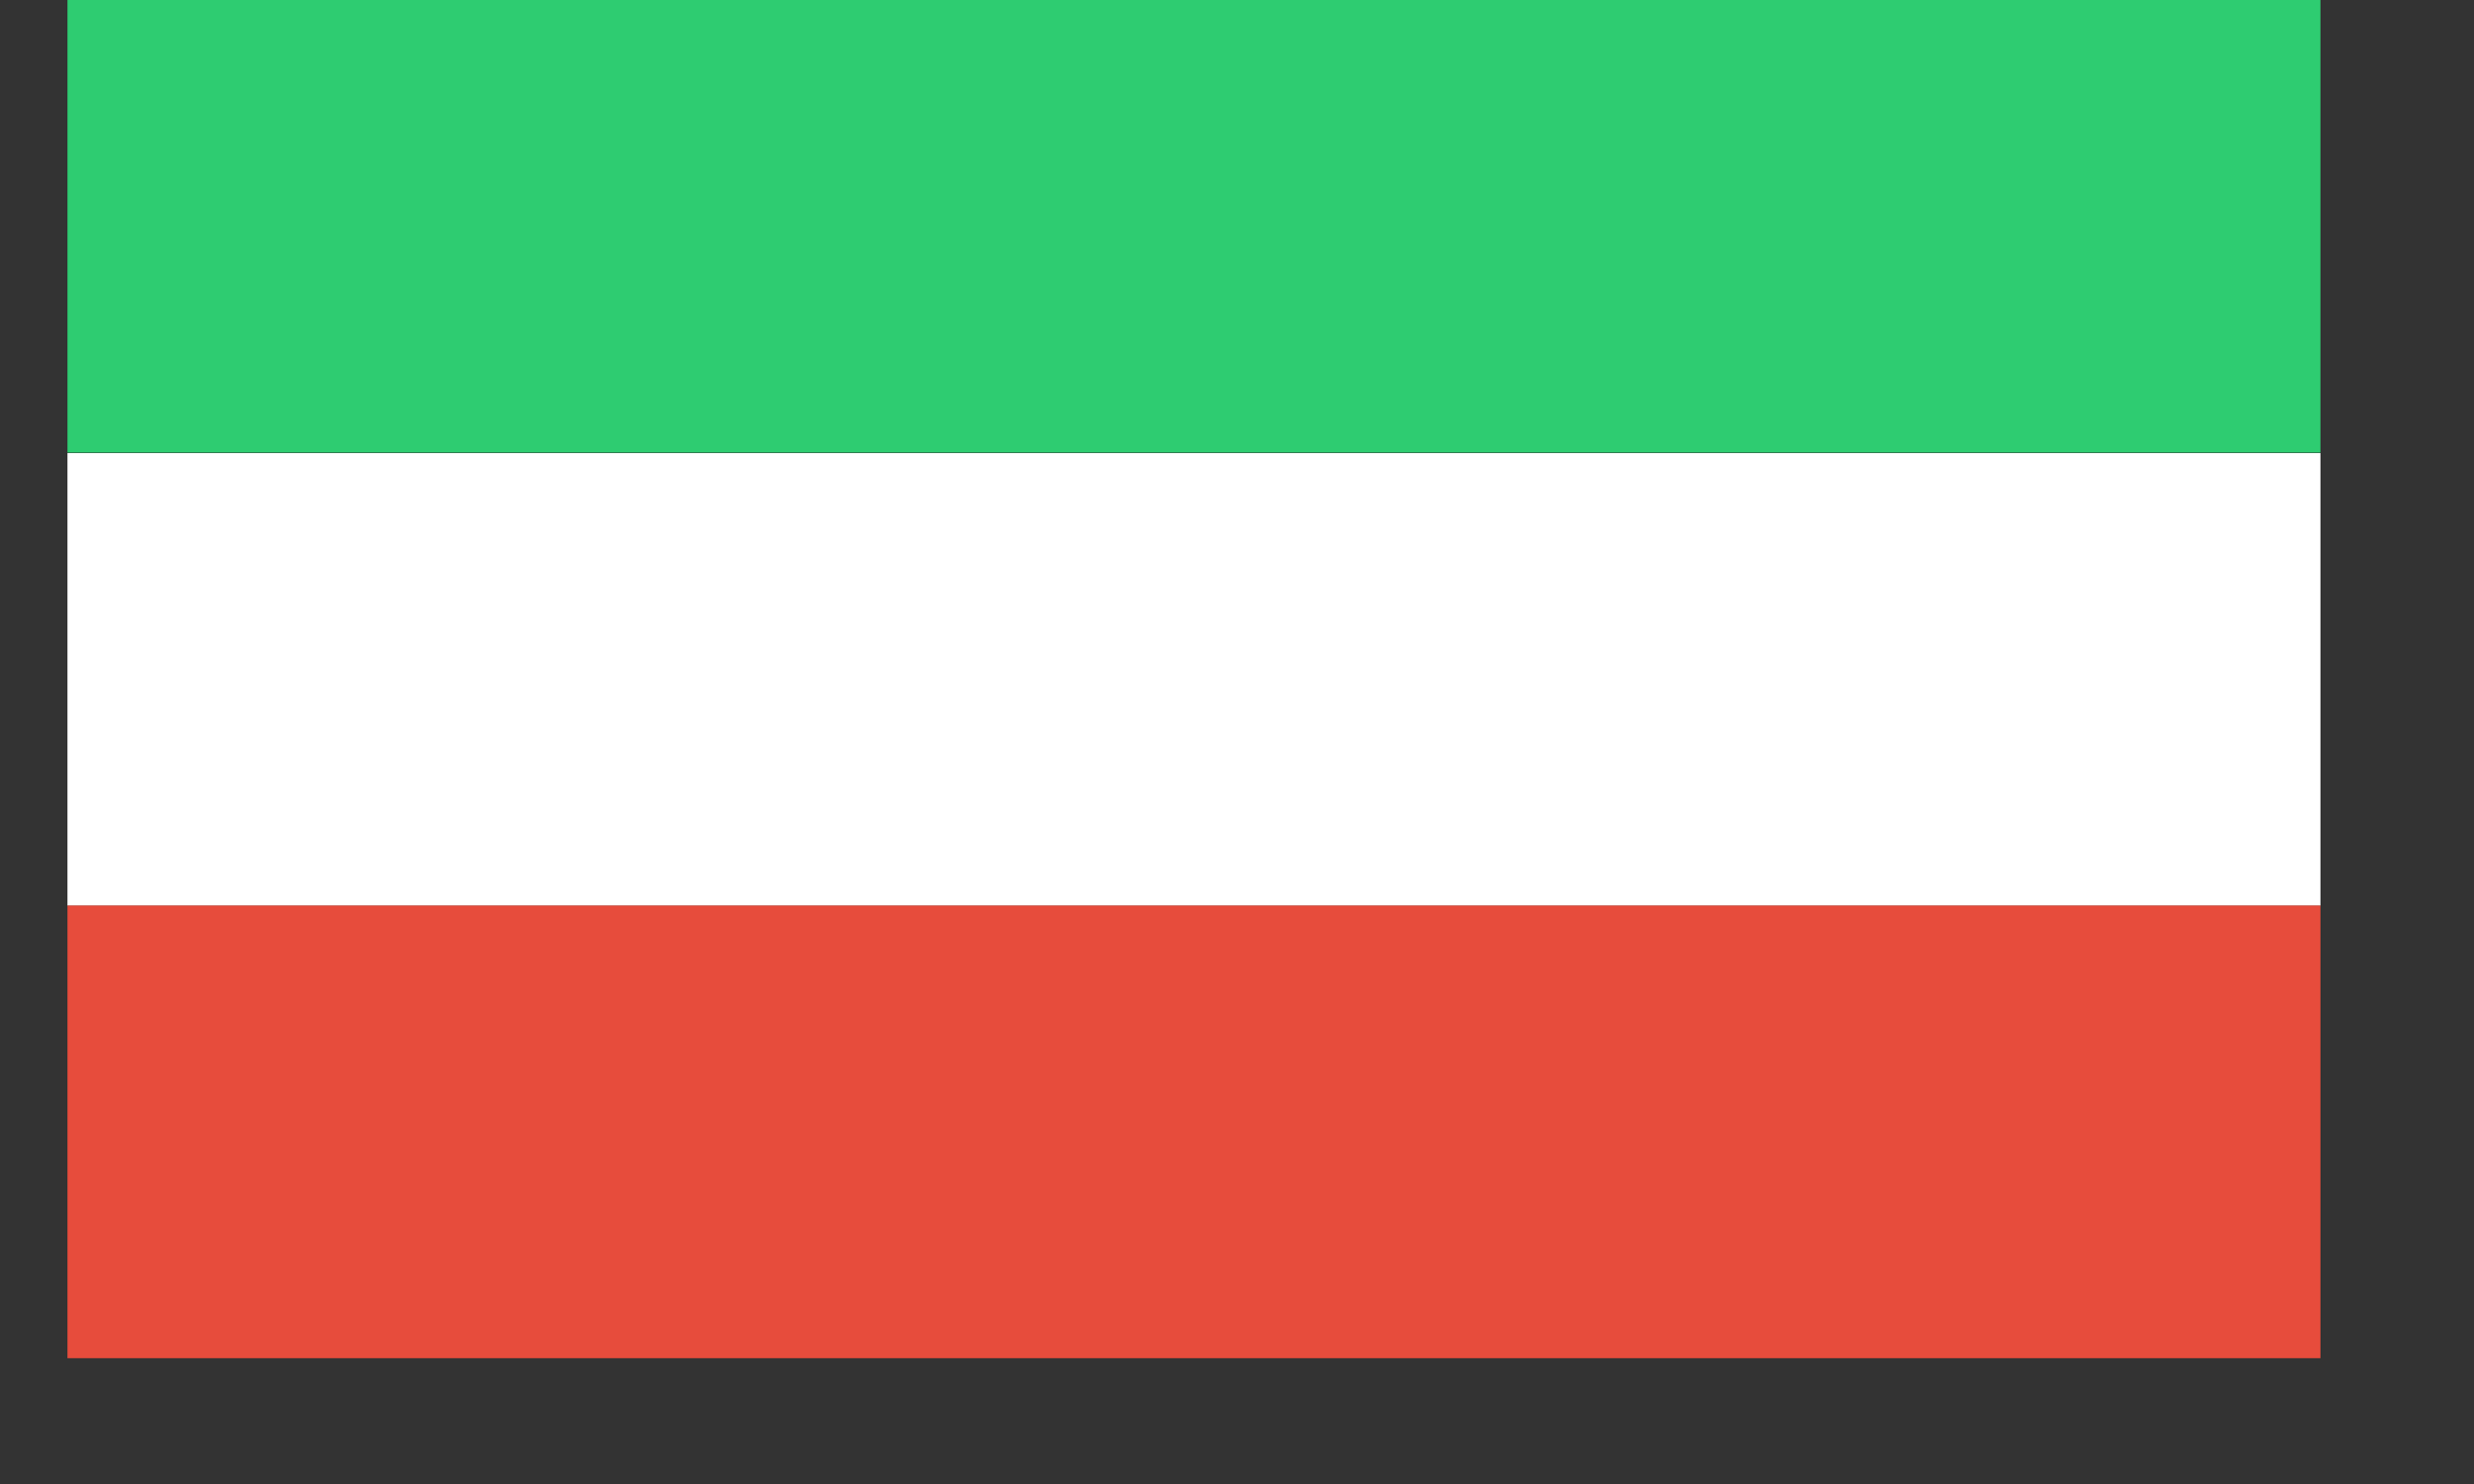 <svg width="15" height="9" viewBox="0 0 15 9" fill="none" xmlns="http://www.w3.org/2000/svg">
<rect x="0" y="0" width="15" height="9" fill="#333333" stroke="none"/>
<rect x="0.409" y="0" width="13.66" height="2.745" fill="#2ECC71"/>
<rect x="0.409" y="2.748" width="13.66" height="2.745" fill="white"/>
<rect x="0.409" y="5.492" width="13.66" height="2.745" fill="#E74C3C"/>
</svg>

